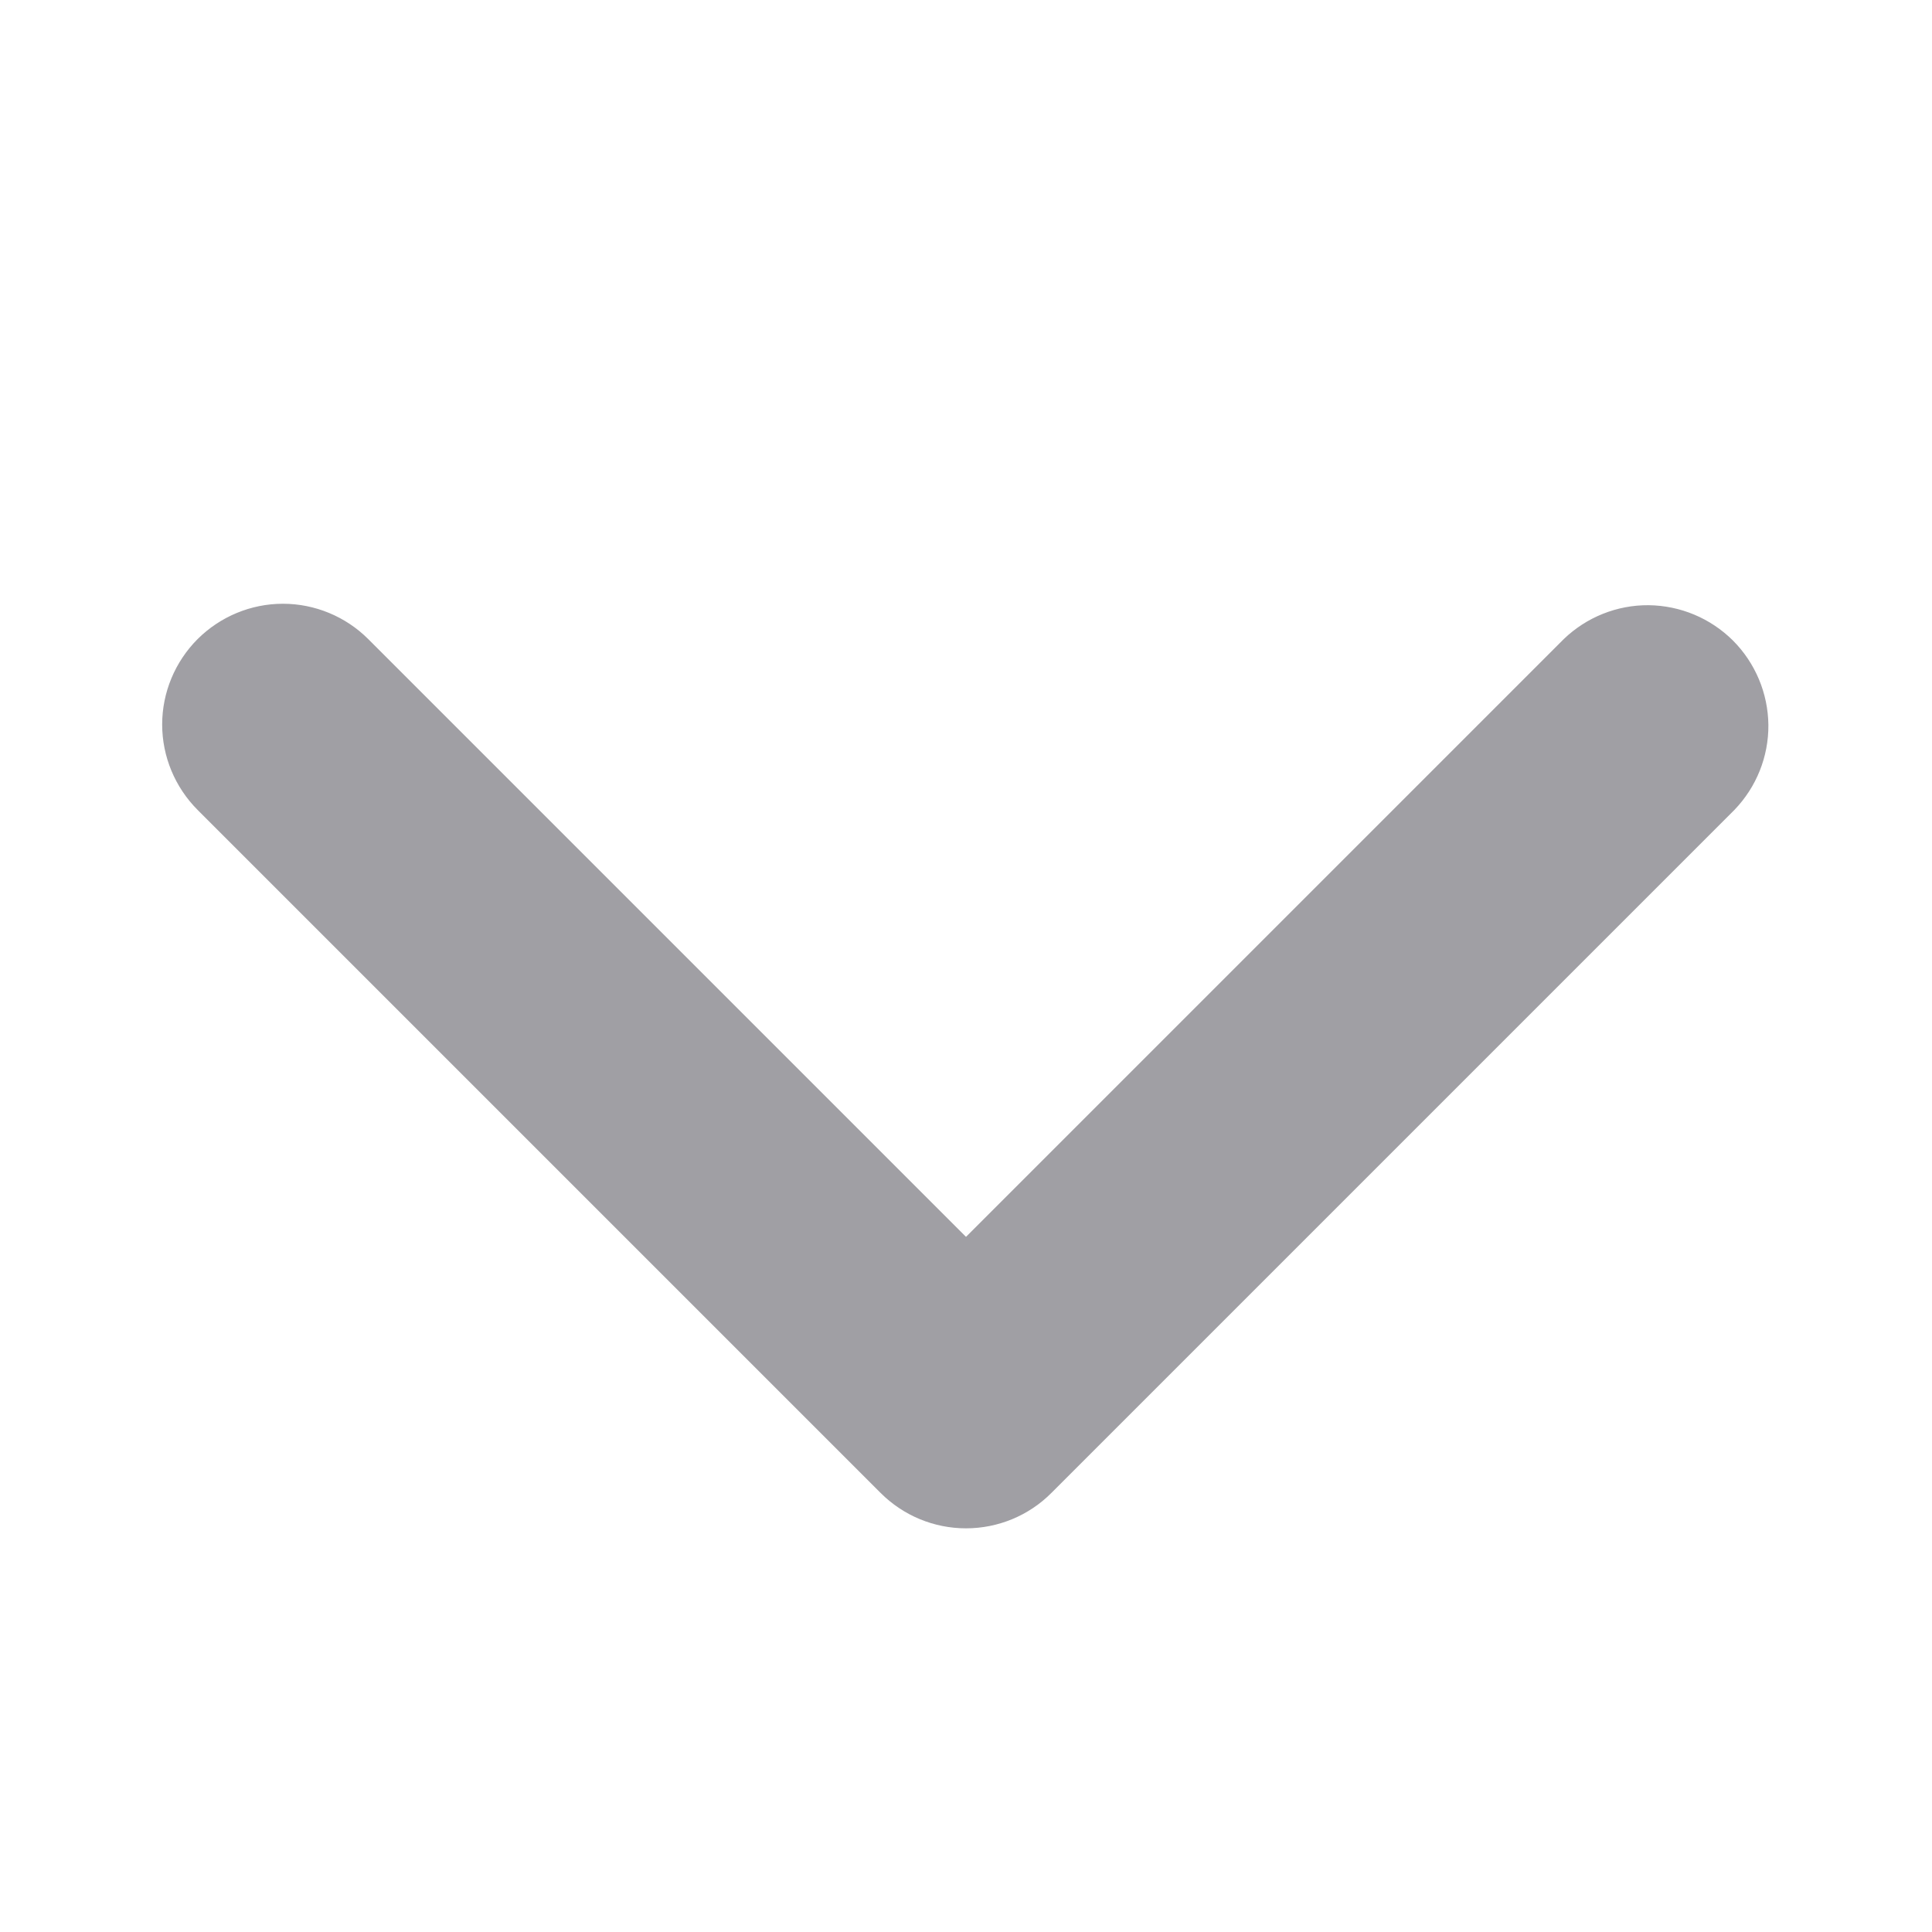 <svg width="16" height="16" viewBox="0 0 16 16" fill="none" xmlns="http://www.w3.org/2000/svg">
<path d="M1.636 5.293C1.824 5.106 2.078 5 2.343 5C2.608 5 2.863 5.106 3.05 5.293L8 10.243L12.95 5.293C13.139 5.111 13.391 5.01 13.653 5.012C13.916 5.015 14.166 5.12 14.352 5.305C14.537 5.491 14.642 5.741 14.645 6.004C14.647 6.266 14.546 6.518 14.364 6.707L8.707 12.364C8.52 12.552 8.265 12.657 8 12.657C7.735 12.657 7.481 12.552 7.293 12.364L1.636 6.707C1.449 6.519 1.343 6.265 1.343 6C1.343 5.735 1.449 5.481 1.636 5.293Z" fill="#A09FA4"/>
</svg>
